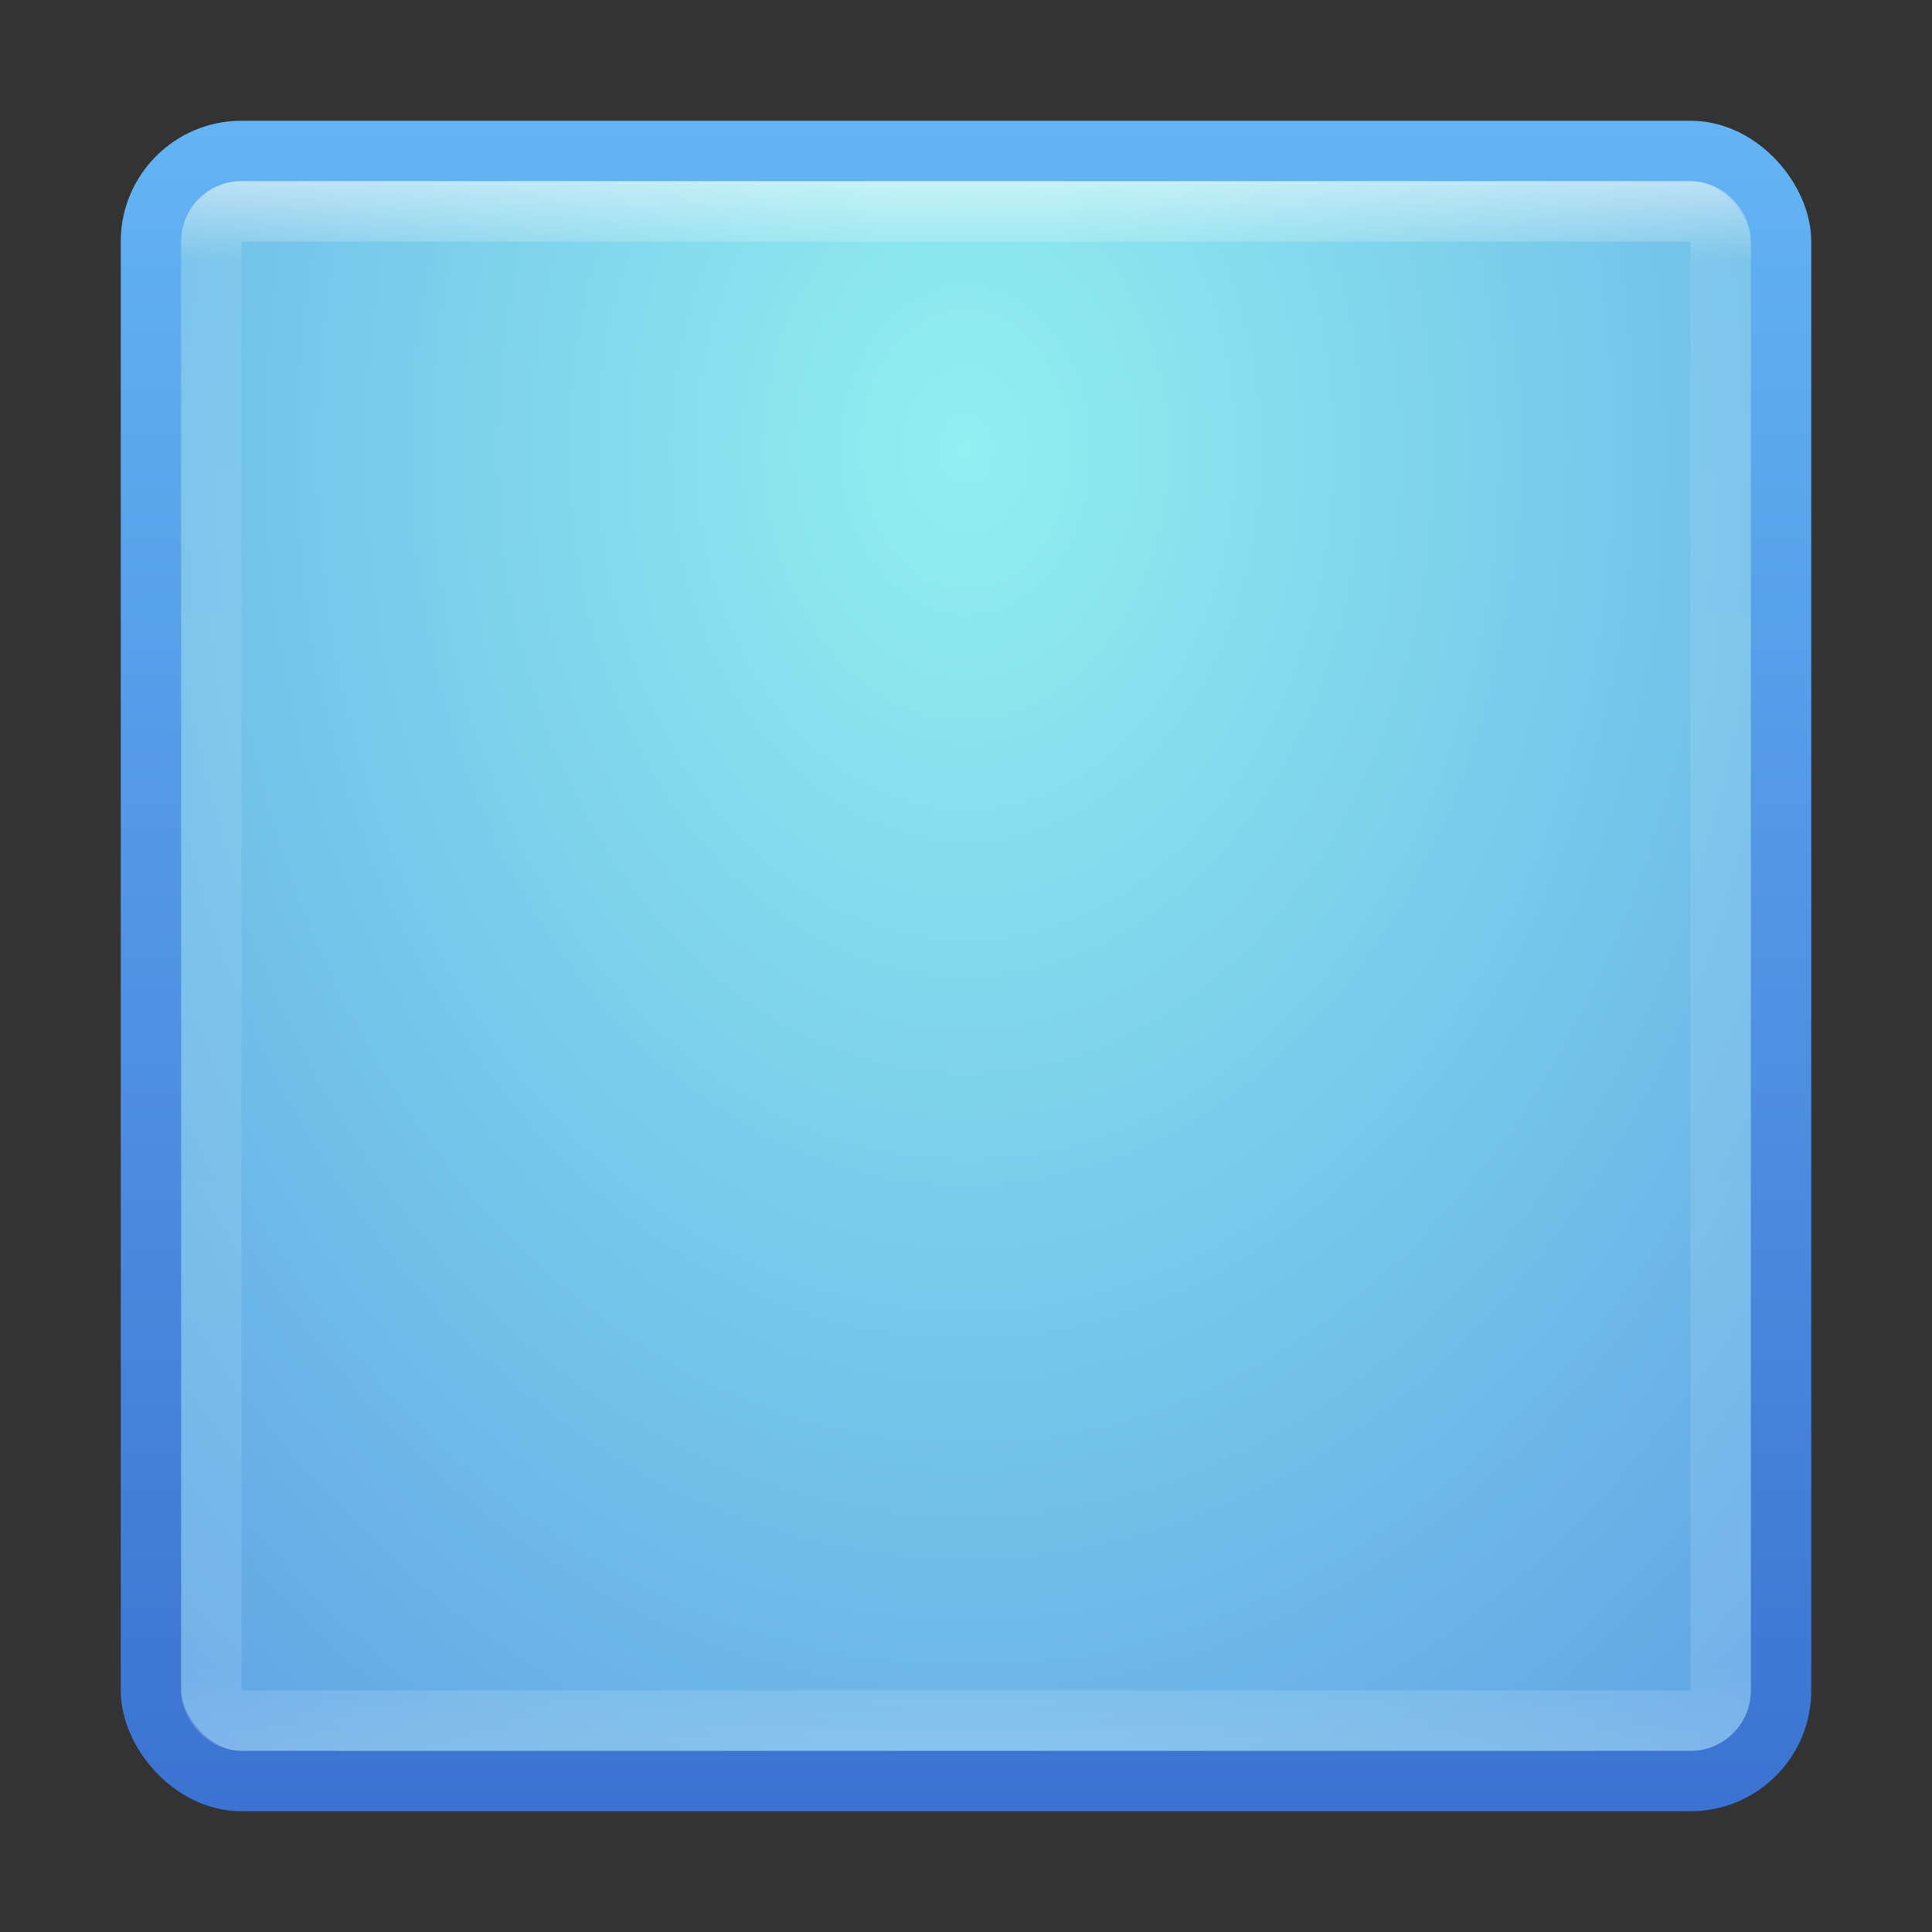 <?xml version="1.0" encoding="UTF-8" standalone="no"?>
<!-- Created with Inkscape (http://www.inkscape.org/) -->

<svg
   xmlns:dc="http://purl.org/dc/elements/1.1/"
   xmlns:cc="http://creativecommons.org/ns#"
   xmlns:rdf="http://www.w3.org/1999/02/22-rdf-syntax-ns#"
   xmlns:svg="http://www.w3.org/2000/svg"
   xmlns="http://www.w3.org/2000/svg"
   xmlns:xlink="http://www.w3.org/1999/xlink"
   xmlns:sodipodi="http://sodipodi.sourceforge.net/DTD/sodipodi-0.dtd"
   xmlns:inkscape="http://www.inkscape.org/namespaces/inkscape"
   width="32"
   height="32"
   id="svg2"
   version="1.1"
   inkscape:version="0.48.3.1 r9886"
   sodipodi:docname="template32.svg">
  <rect width="100%" height="100%" fill="#333333" stroke="none"/>
  <defs
     id="defs4">
    <linearGradient
       id="linearGradient3766">
      <stop
         style="stop-color:#3c73d2;stop-opacity:1;"
         offset="0"
         id="stop3768" />
      <stop
         style="stop-color:#64b4f5;stop-opacity:1;"
         offset="1"
         id="stop3770" />
    </linearGradient>
    <linearGradient
       id="linearGradient3758">
      <stop
         style="stop-color:#91f0f0;stop-opacity:1;"
         offset="0"
         id="stop3760" />
      <stop
         style="stop-color:#5a9be6;stop-opacity:0.992;"
         offset="1"
         id="stop3762" />
    </linearGradient>
    <linearGradient
       id="linearGradient3757">
      <stop
         style="stop-color:#ffffff;stop-opacity:1;"
         offset="0"
         id="stop3759" />
      <stop
         id="stop3767"
         offset="0.049"
         style="stop-color:#ffffff;stop-opacity:0.157;" />
      <stop
         id="stop3765"
         offset="0.944"
         style="stop-color:#ffffff;stop-opacity:0.235;" />
      <stop
         style="stop-color:#ffffff;stop-opacity:0.392;"
         offset="1"
         id="stop3761" />
    </linearGradient>
    <linearGradient
       inkscape:collect="always"
       xlink:href="#linearGradient3757"
       id="linearGradient3763"
       x1="16.75"
       y1="1023.416"
       x2="16.75"
       y2="1049.491"
       gradientUnits="userSpaceOnUse" />
    <radialGradient
       inkscape:collect="always"
       xlink:href="#linearGradient3758"
       id="radialGradient3764"
       cx="16.179"
       cy="1027.791"
       fx="16.179"
       fy="1027.791"
       r="14"
       gradientUnits="userSpaceOnUse"
       gradientTransform="matrix(3.0028373e-6,2.245,-1.689,2.258807e-6,1751.936,991.466)" />
    <linearGradient
       inkscape:collect="always"
       xlink:href="#linearGradient3766"
       id="linearGradient3772"
       x1="10.179"
       y1="1050.262"
       x2="10.179"
       y2="1022.255"
       gradientUnits="userSpaceOnUse" />
  </defs>
  <sodipodi:namedview
     id="base"
     pagecolor="#ffffff"
     bordercolor="#666666"
     borderopacity="1.0"
     inkscape:pageopacity="0.0"
     inkscape:pageshadow="2"
     inkscape:zoom="5.6"
     inkscape:cx="1.8694436"
     inkscape:cy="-2.9720279"
     inkscape:document-units="px"
     inkscape:current-layer="layer1"
     showgrid="false"
     inkscape:window-width="1280"
     inkscape:window-height="749"
     inkscape:window-x="0"
     inkscape:window-y="24"
     inkscape:window-maximized="1" />
  <g
     inkscape:label="Livello 1"
     inkscape:groupmode="layer"
     id="layer1"
     transform="translate(0,-1020.362)">
    <rect
       style="fill:url(#radialGradient3764);fill-opacity:1;stroke:url(#linearGradient3772);stroke-opacity:1"
       id="rect2985"
       width="27"
       height="27"
       x="2.5"
       y="1022.862"
       rx="1.5"
       ry="1.5" />
    <rect
       ry="0.5"
       rx="0.5"
       y="1023.862"
       x="3.5"
       height="25"
       width="25"
       id="rect3755"
       style="opacity:0.5;fill:none;fill-opacity:1;stroke:url(#linearGradient3763);stroke-opacity:1" />
  </g>
</svg>
